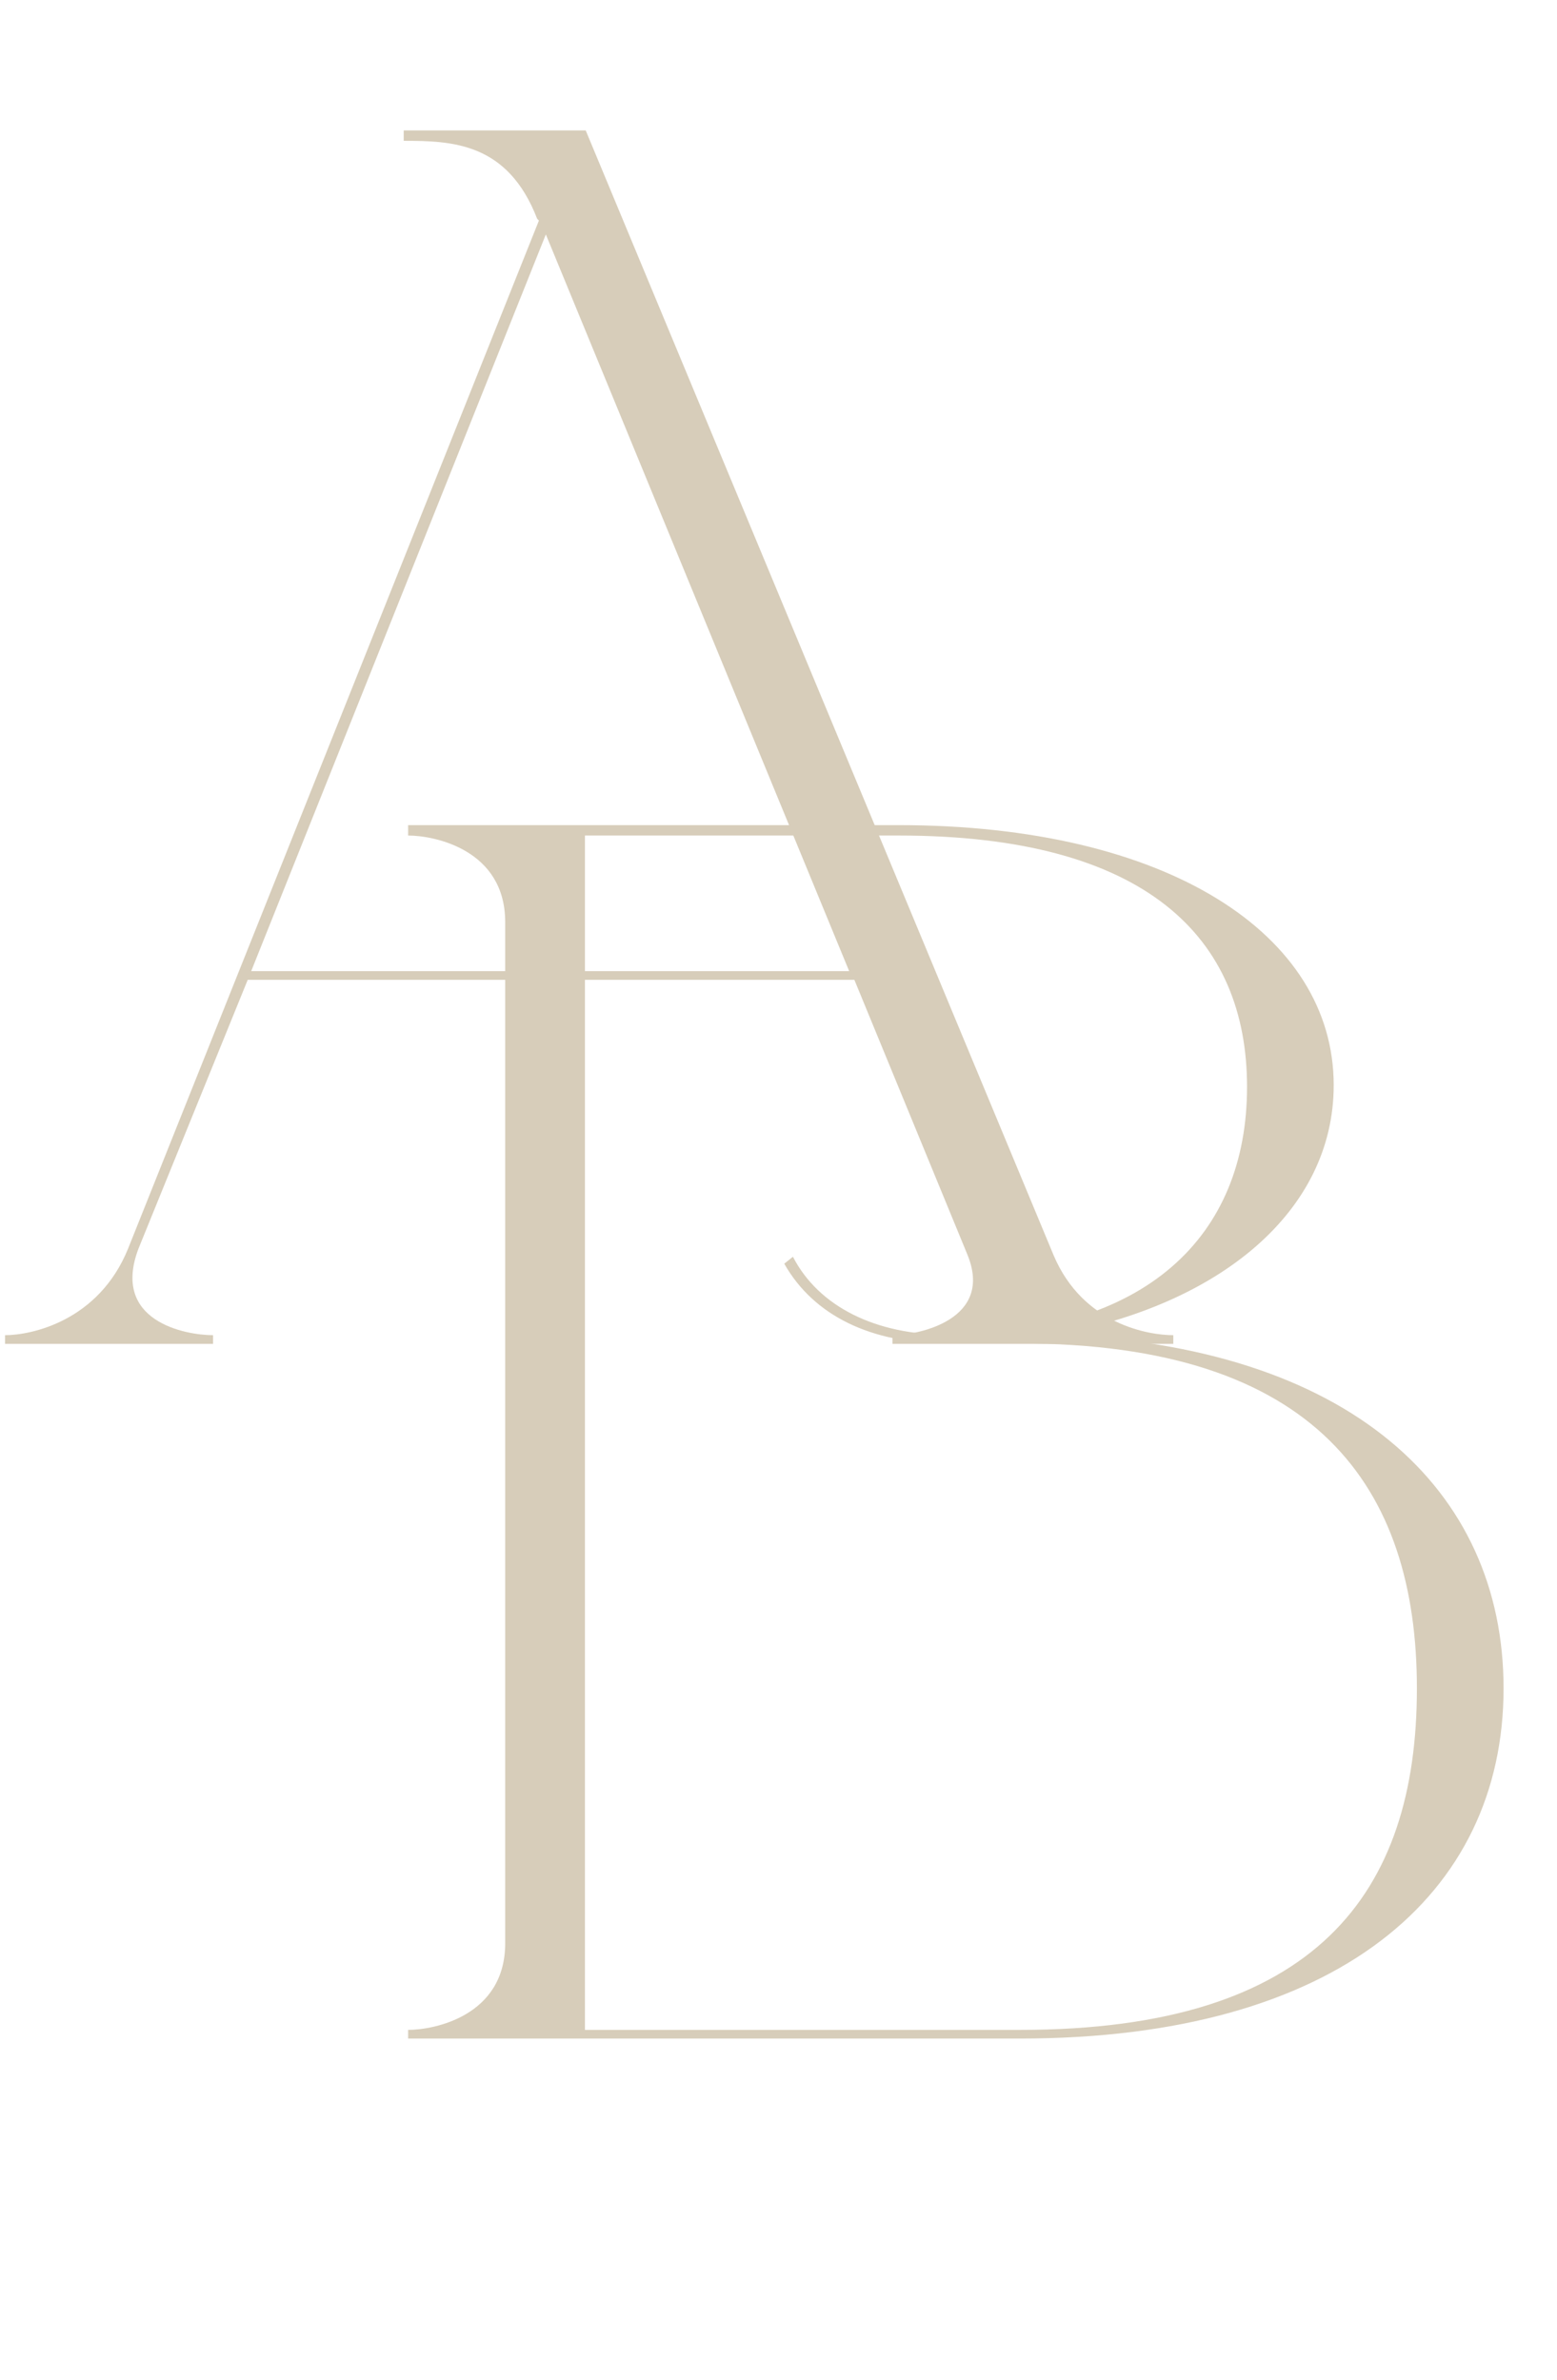 <svg width="106" height="162" viewBox="0 0 106 162" fill="none" xmlns="http://www.w3.org/2000/svg">
<path d="M79.877 90.888V91.478H60.761V90.888C62.531 90.888 67.723 89.826 65.835 85.342L58.165 66.698H16.865L9.431 84.988C7.543 89.944 12.617 90.888 14.505 90.888V91.478H0.345V90.888C2.115 90.888 6.717 89.944 8.723 84.988L36.689 15.014L36.571 14.896C34.565 9.704 30.789 9.586 27.485 9.586V8.878H39.875L71.735 85.46C73.741 90.18 78.225 90.888 79.877 90.888ZM17.101 66.108H57.811L37.161 15.958L17.101 66.108Z" fill="#D7CDBA"/>
<path d="M90.798 73.868C90.798 82.482 83.01 88.854 71.8 90.86C91.86 91.568 102.362 101.362 102.362 114.932C102.362 128.974 91.034 138.768 69.44 138.768H27.786V138.178C29.556 138.178 34.394 137.234 34.394 132.278V62.776C34.394 57.82 29.556 56.876 27.786 56.876V56.168H61.18C79.47 56.168 90.798 63.602 90.798 73.868ZM39.822 138.178H69.44C89.618 138.178 96.462 128.856 96.462 114.932C96.462 101.244 89.618 91.45 69.44 91.45H64.484C59.292 91.45 55.398 89.562 53.392 86.022L53.982 85.55C55.752 88.972 59.646 90.86 64.484 90.86C78.054 90.86 84.898 84.134 84.898 73.986C84.898 63.838 78.054 56.876 61.18 56.876H39.822V138.178Z" fill="#D7CDBA"/>
</svg>
